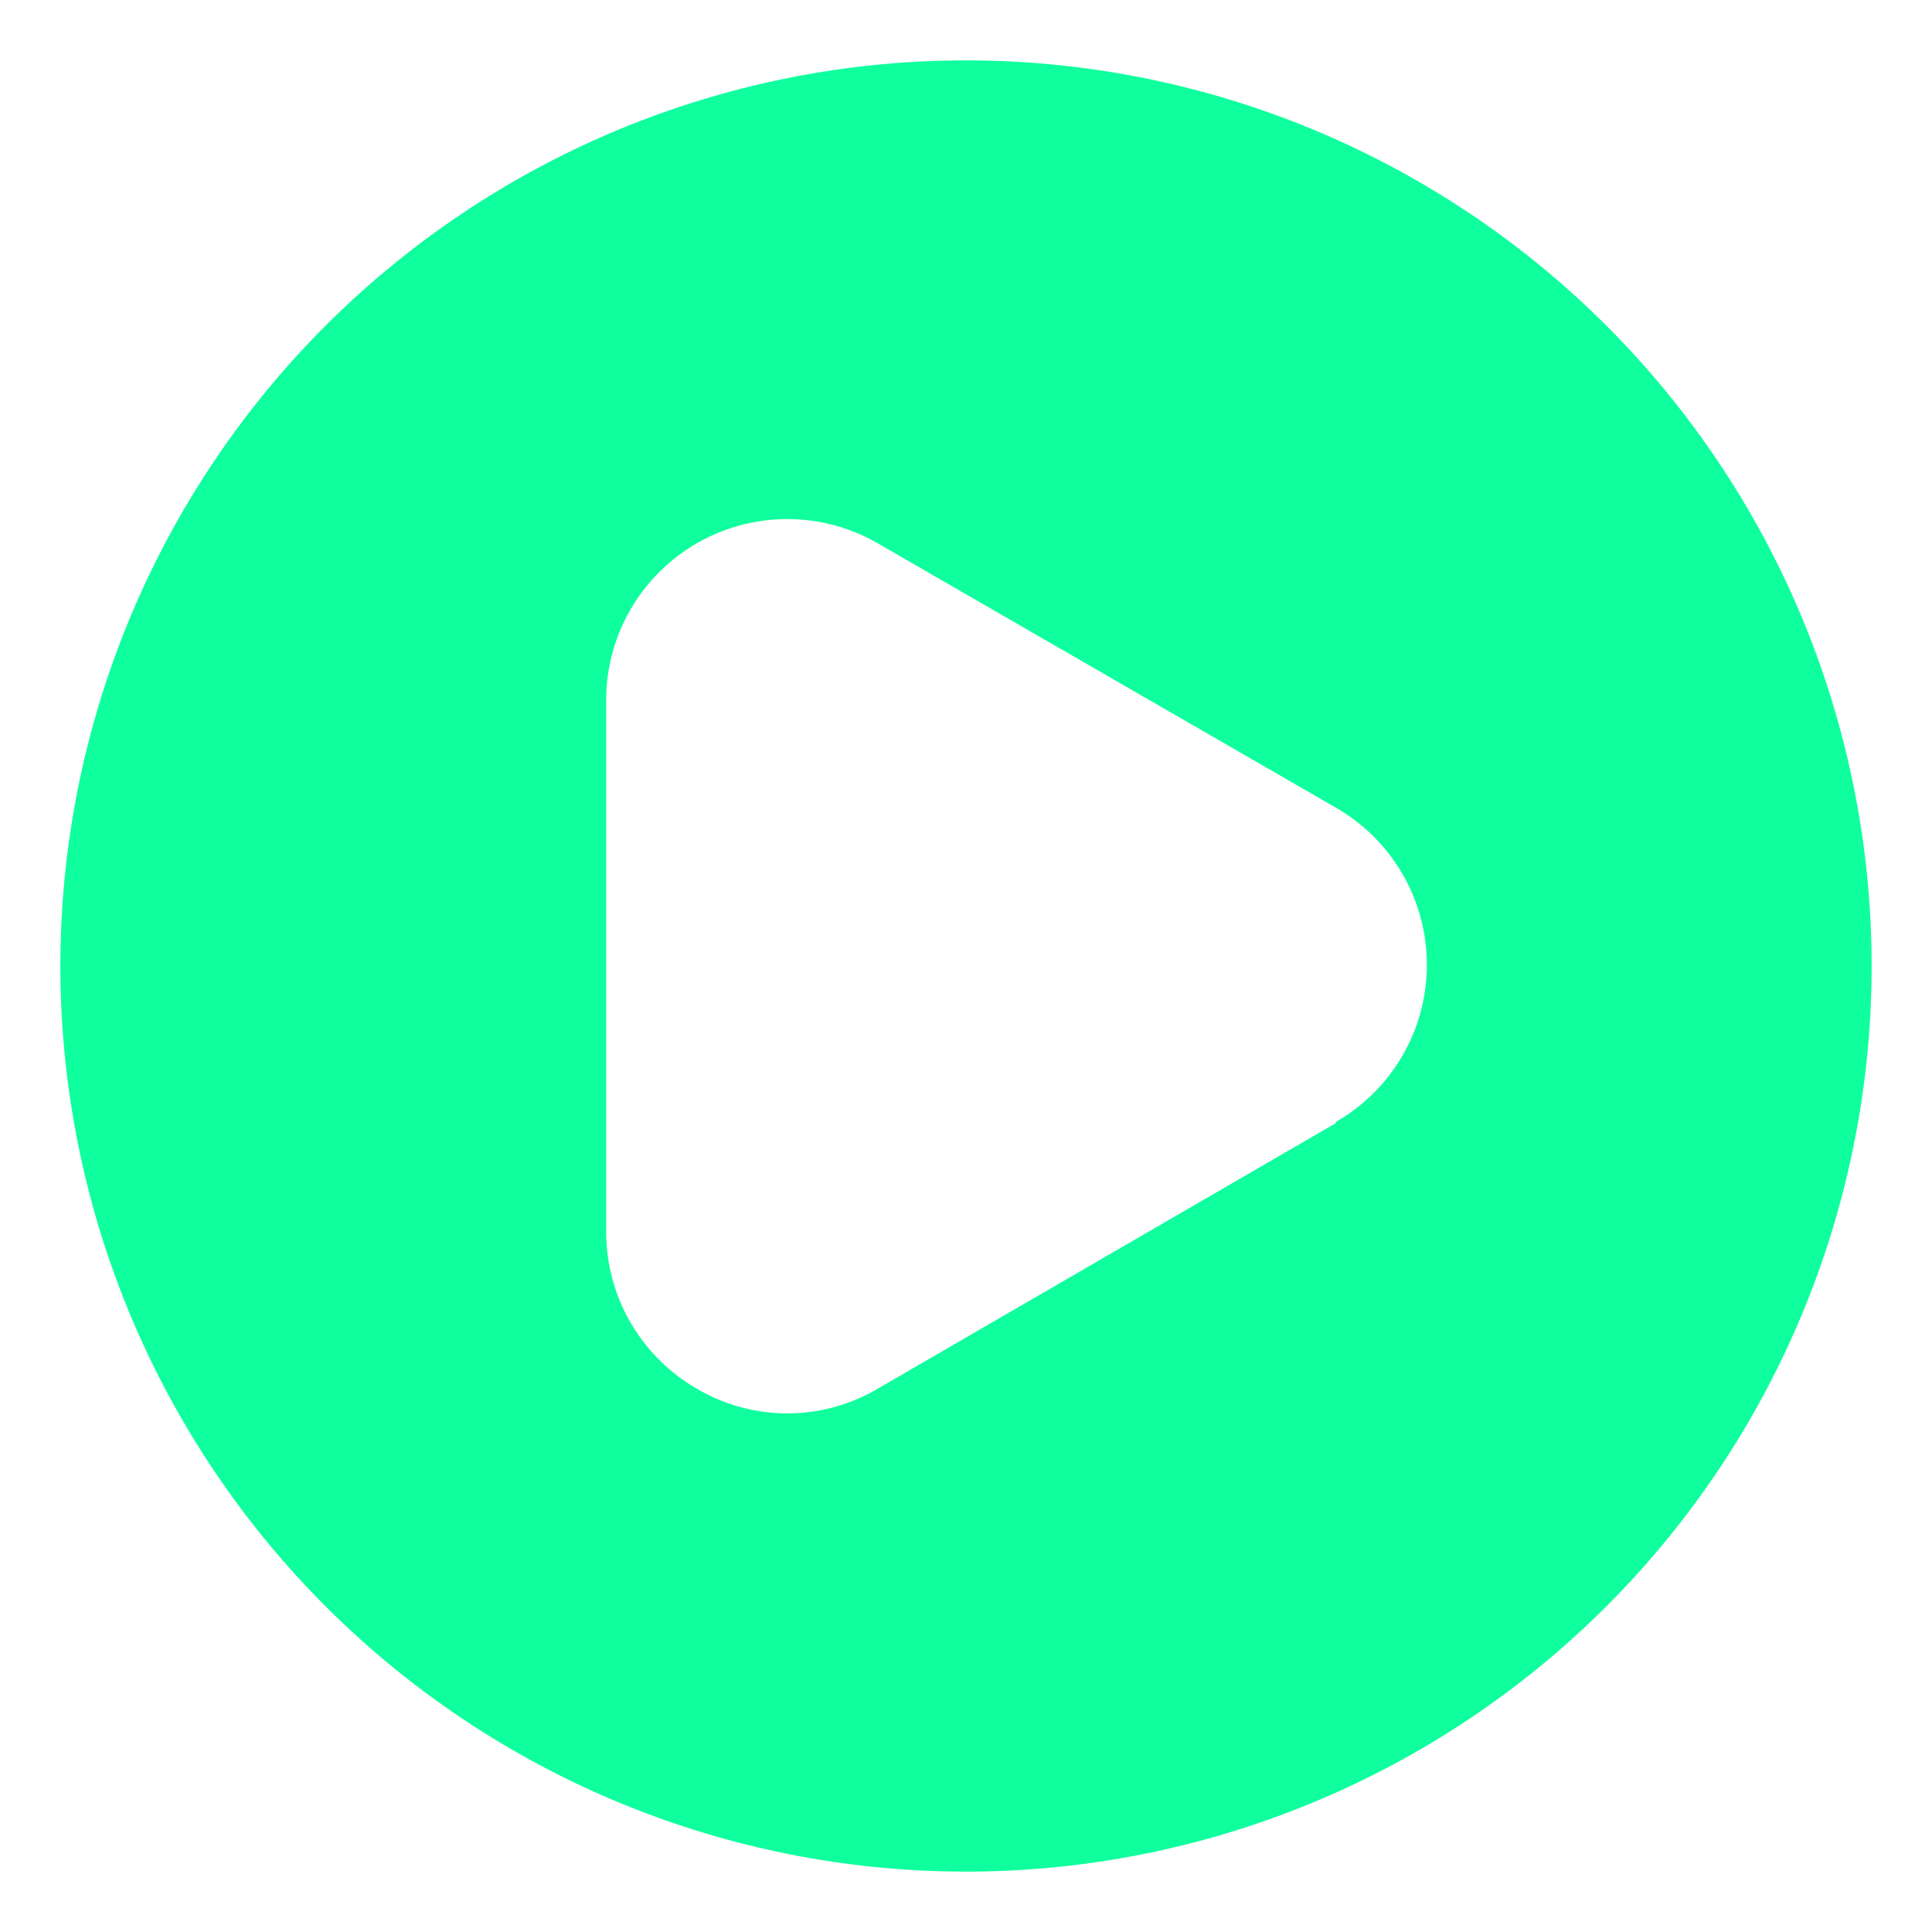 <svg xmlns="http://www.w3.org/2000/svg" viewBox="0 0 32 32" id="play-button" width="2" height="2">
    <path fill="#10ff9e"
        d="M16,1A15,15,0,1,0,31,16,15,15,0,0,0,16,1Zm6.13,17.6L14.54,23a2.95,2.95,0,0,1-3,0,3,3,0,0,1-1.5-2.6V11.62A3,3,0,0,1,14.54,9l7.59,4.38a3,3,0,0,1,0,5.2Z"></path>
</svg>